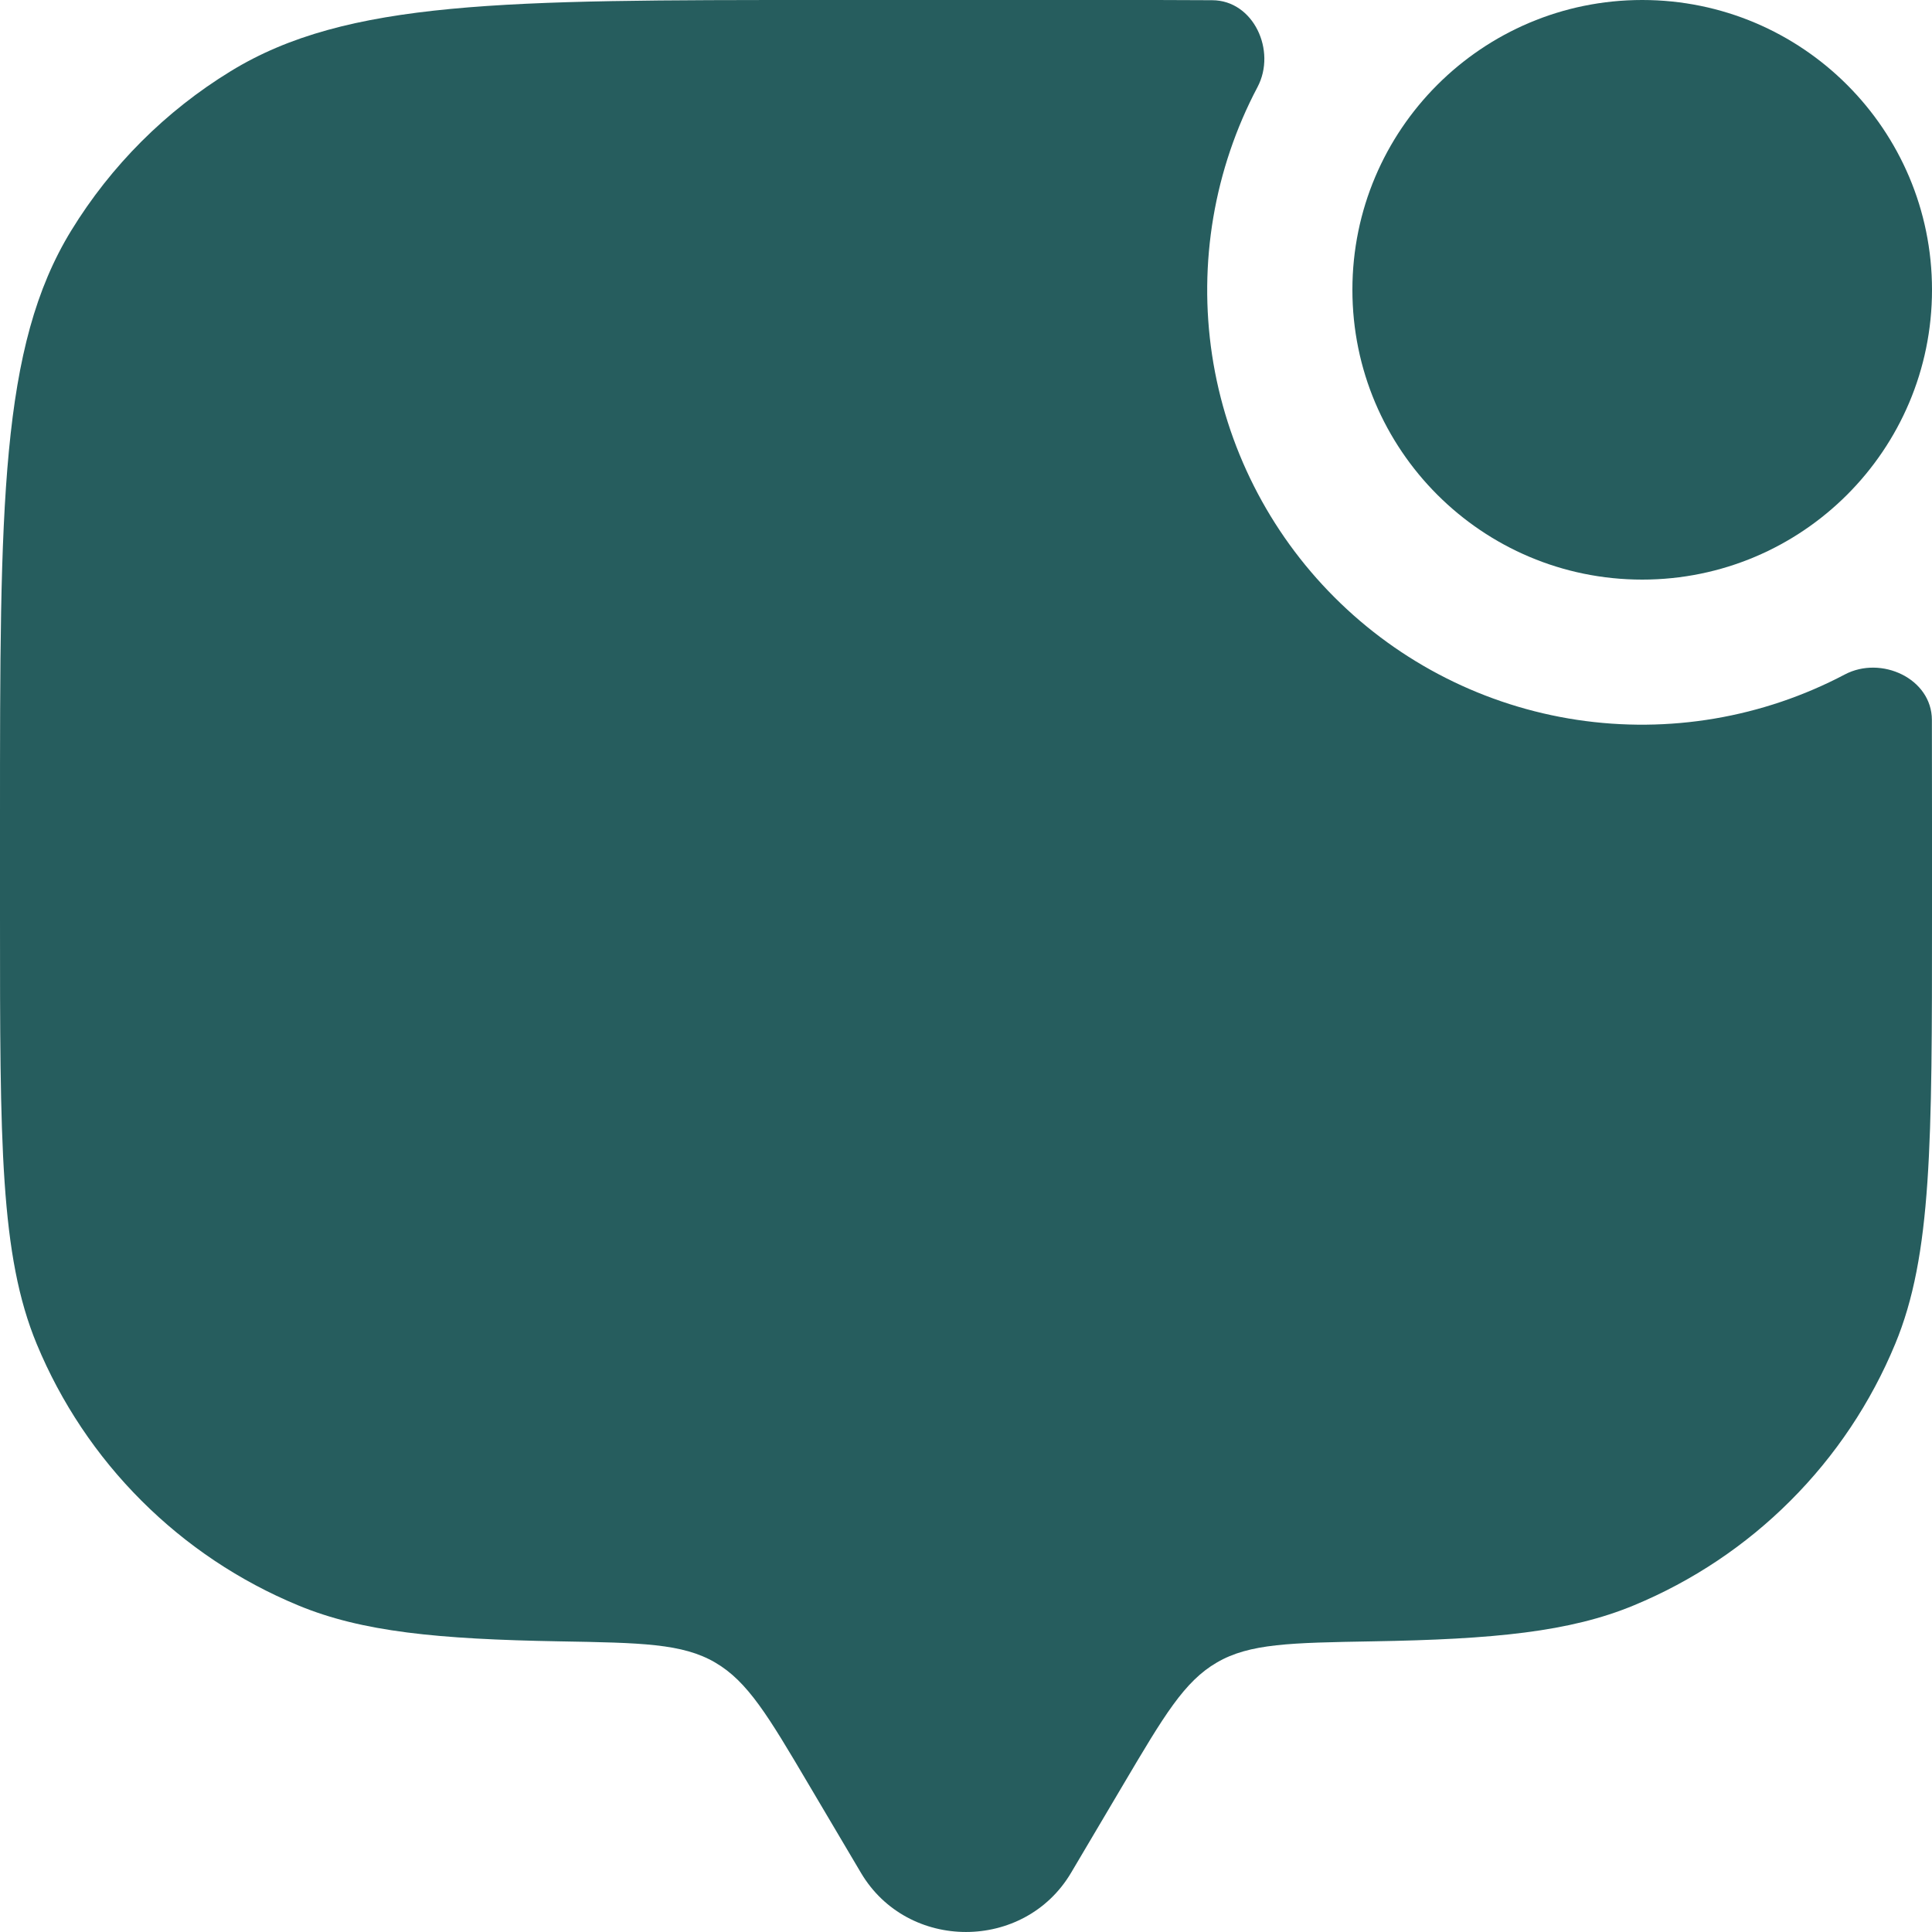 <svg width="36" height="36" viewBox="0 0 36 36" fill="none" xmlns="http://www.w3.org/2000/svg">
<path d="M19.957 34.898L20.932 33.25C21.688 31.972 22.066 31.331 22.675 30.978C23.283 30.623 24.048 30.611 25.578 30.584C27.839 30.546 29.255 30.407 30.443 29.914C31.535 29.462 32.528 28.799 33.363 27.963C34.199 27.128 34.862 26.135 35.314 25.043C36 23.391 36 21.294 36 17.1V15.3L35.998 13.414C35.996 12.645 35.055 12.209 34.375 12.568C32.844 13.375 31.096 13.671 29.384 13.413C27.674 13.155 26.09 12.355 24.867 11.131C23.643 9.908 22.844 8.325 22.585 6.614C22.327 4.903 22.623 3.154 23.431 1.624C23.791 0.945 23.357 0.004 22.586 0.004C21.992 1.68057e-07 21.366 0 20.7 0H15.3C9.409 0 6.462 0 4.298 1.327C3.087 2.068 2.069 3.086 1.327 4.297C0 6.462 0 9.41 0 15.3V17.1C0 21.294 2.14577e-07 23.391 0.684 25.043C1.137 26.136 1.8 27.128 2.636 27.963C3.472 28.799 4.464 29.462 5.557 29.914C6.745 30.407 8.161 30.544 10.422 30.584C11.952 30.611 12.717 30.623 13.325 30.978C13.932 31.331 14.312 31.97 15.068 33.25L16.043 34.898C16.913 36.367 19.085 36.367 19.957 34.898Z" fill="#265D5E"/>
<path d="M30.6 10.8C33.583 10.8 36 8.382 36 5.4C36 2.418 33.583 0 30.6 0C27.618 0 25.2 2.418 25.2 5.4C25.2 8.382 27.618 10.8 30.6 10.8Z" fill="#265D5E"/>
</svg>
